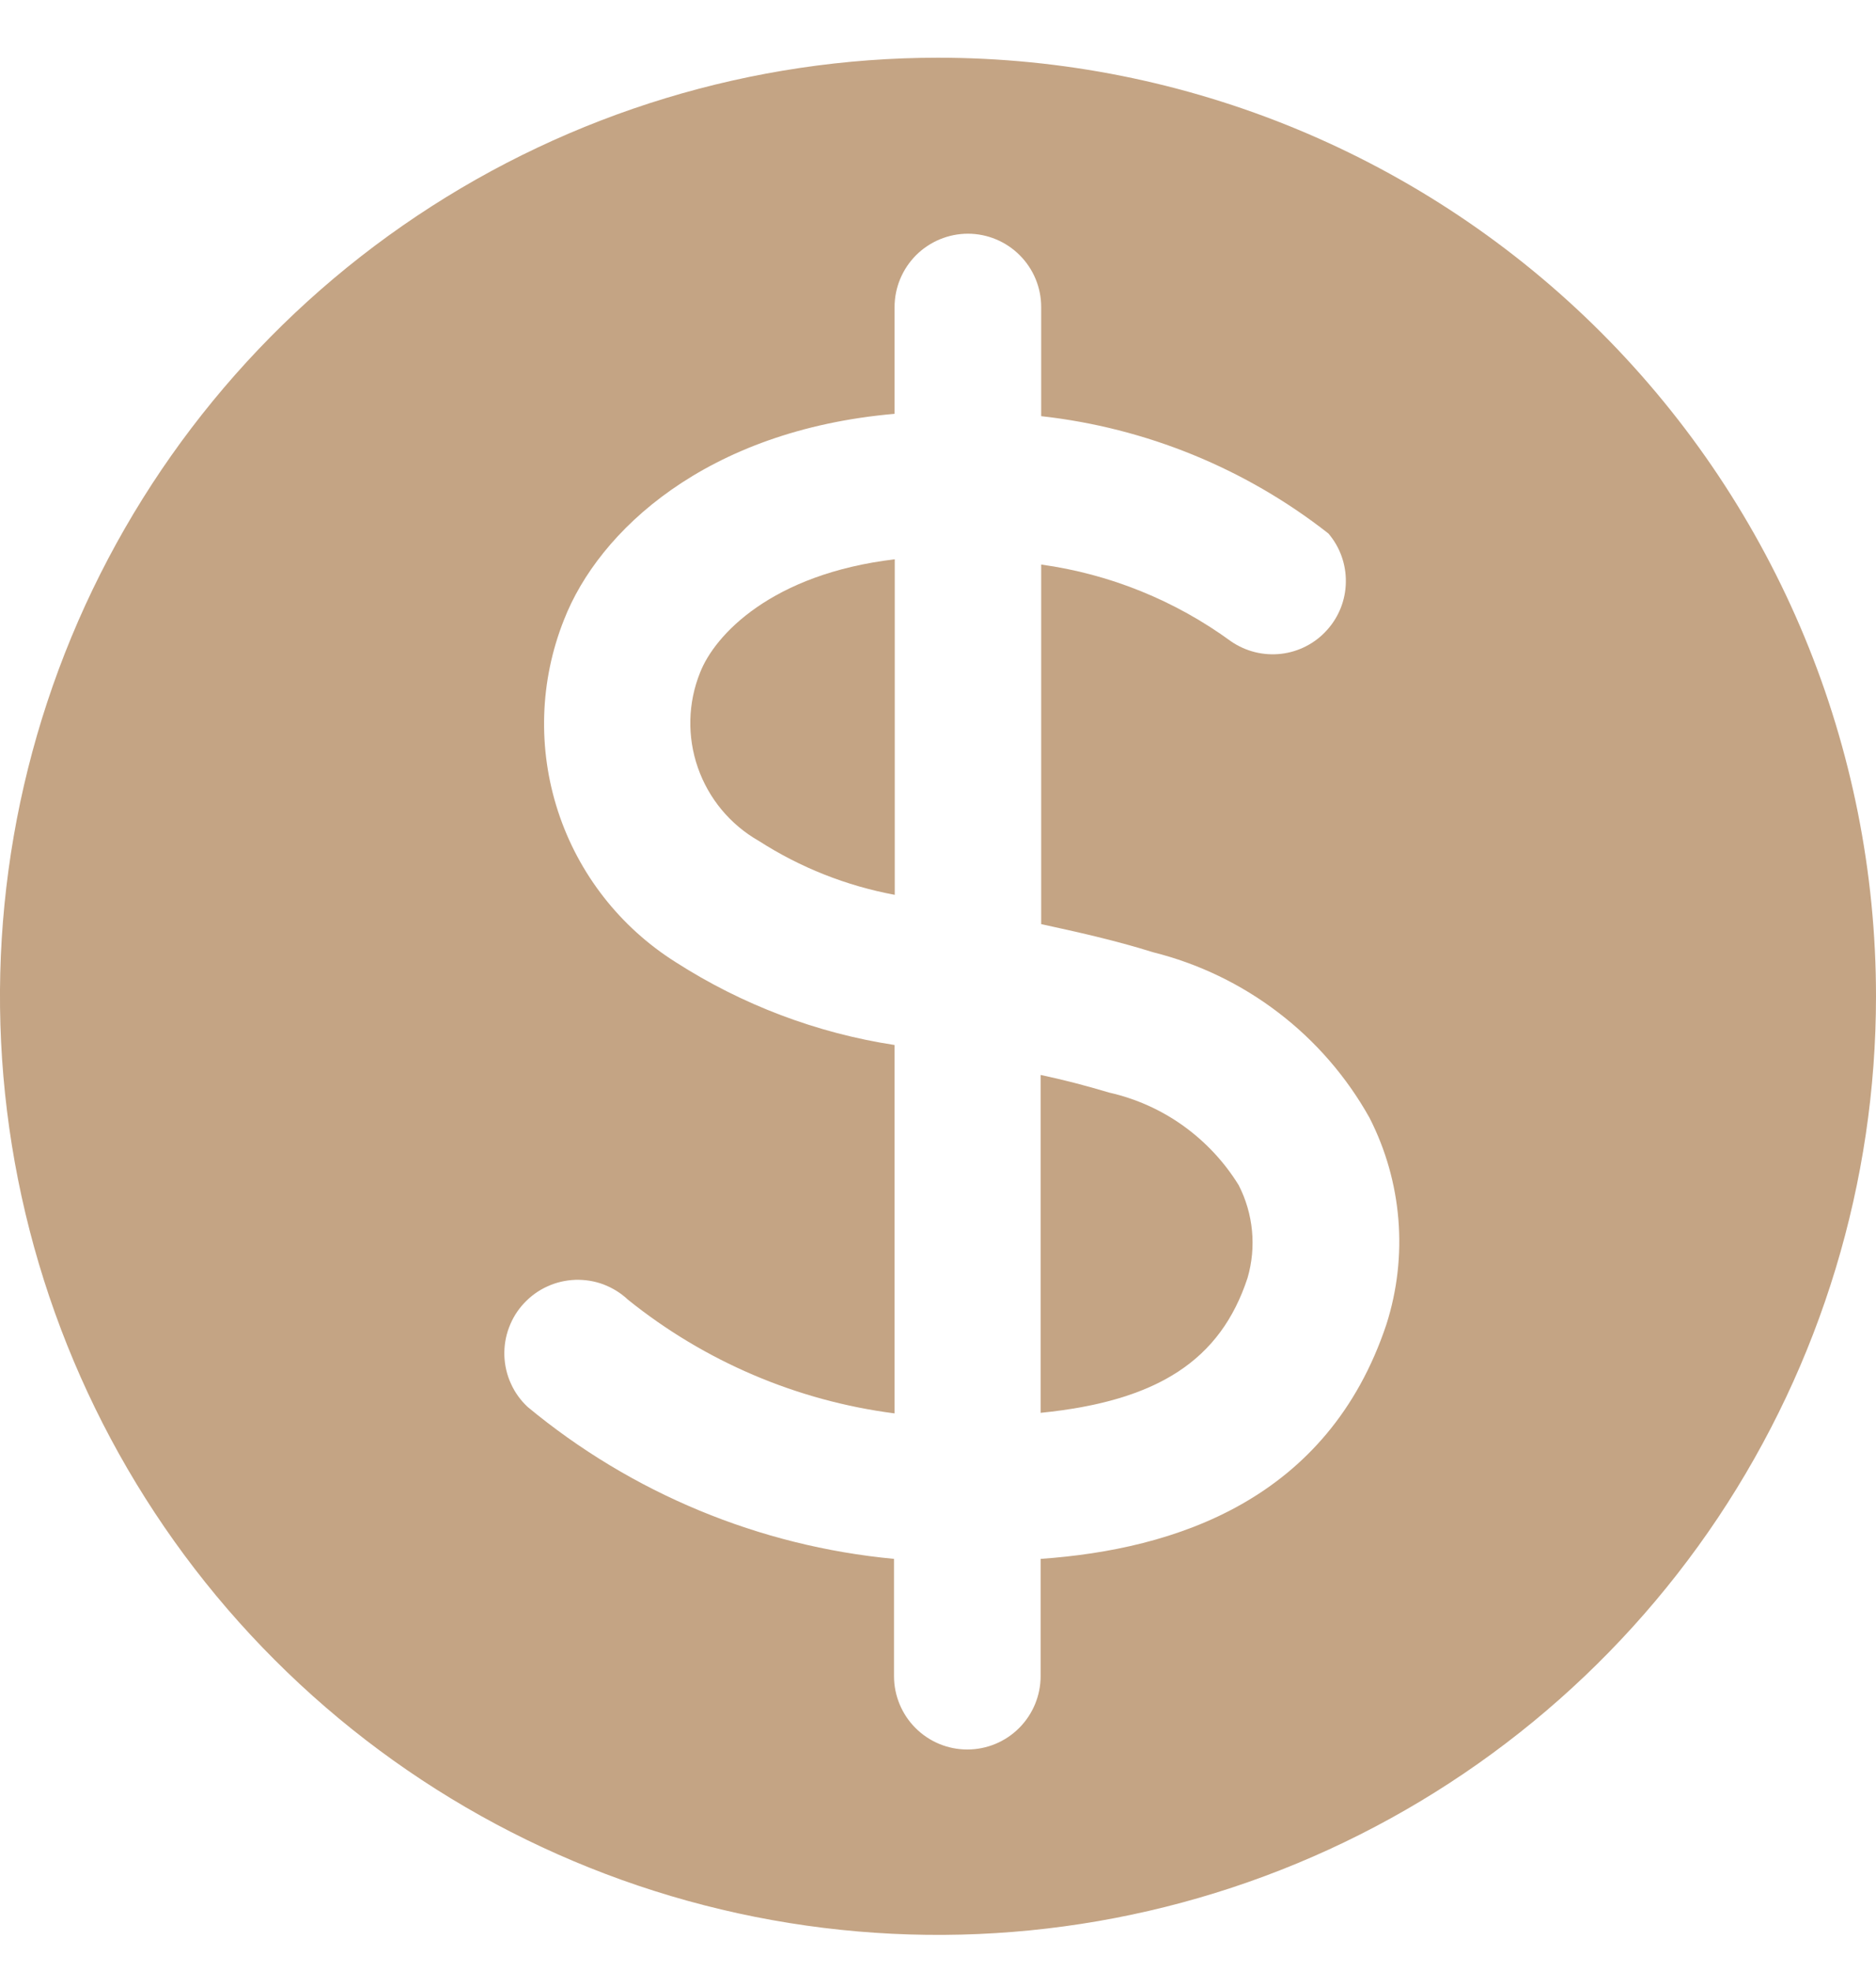 <svg width="20" height="21" viewBox="0 0 20 21" fill="none" xmlns="http://www.w3.org/2000/svg">
<path d="M10 0.615C8.022 0.615 6.089 1.202 4.444 2.301C2.8 3.399 1.518 4.961 0.761 6.788C0.004 8.616 -0.194 10.626 0.192 12.566C0.578 14.506 1.53 16.288 2.929 17.686C4.327 19.085 6.109 20.037 8.049 20.423C9.989 20.809 12 20.611 13.827 19.854C15.654 19.097 17.216 17.815 18.315 16.171C19.413 14.526 20 12.593 20 10.615C20 7.963 18.946 5.42 17.071 3.544C15.196 1.669 12.652 0.615 10 0.615ZM14.781 14.109C14.156 15.984 12.525 16.509 11.094 16.609V17.859C11.094 18.066 11.011 18.265 10.865 18.411C10.718 18.558 10.52 18.64 10.312 18.64C10.105 18.64 9.907 18.558 9.76 18.411C9.614 18.265 9.531 18.066 9.531 17.859V16.609C8.096 16.474 6.735 15.91 5.625 14.99C5.55 14.92 5.489 14.836 5.447 14.742C5.404 14.649 5.381 14.548 5.377 14.445C5.374 14.342 5.39 14.24 5.427 14.143C5.463 14.047 5.517 13.959 5.588 13.884C5.658 13.809 5.742 13.748 5.836 13.706C5.929 13.663 6.03 13.64 6.133 13.636C6.236 13.633 6.338 13.649 6.434 13.685C6.53 13.722 6.619 13.776 6.694 13.847C7.512 14.505 8.496 14.925 9.537 15.059V11.134C8.707 11.007 7.913 10.706 7.206 10.253C6.612 9.88 6.167 9.311 5.949 8.644C5.731 7.977 5.753 7.255 6.013 6.603C6.381 5.659 7.525 4.584 9.537 4.409V3.271C9.537 3.064 9.62 2.866 9.766 2.719C9.913 2.573 10.112 2.49 10.319 2.49C10.526 2.49 10.725 2.573 10.871 2.719C11.018 2.866 11.1 3.064 11.1 3.271V4.434C12.217 4.558 13.278 4.991 14.162 5.684C14.285 5.828 14.351 6.012 14.348 6.201C14.346 6.391 14.274 6.573 14.147 6.713C14.021 6.854 13.847 6.944 13.659 6.966C13.471 6.988 13.281 6.941 13.125 6.834C12.528 6.398 11.832 6.116 11.1 6.015V9.846C11.475 9.928 11.875 10.015 12.294 10.146C12.778 10.267 13.233 10.486 13.629 10.789C14.026 11.092 14.356 11.473 14.6 11.909C14.948 12.59 15.013 13.38 14.781 14.109Z" fill="#C4A484"/>
<path d="M11.825 11.641C11.575 11.566 11.331 11.503 11.094 11.453V15.053C12.344 14.928 13.012 14.491 13.3 13.616C13.396 13.287 13.362 12.933 13.206 12.628C13.053 12.38 12.852 12.165 12.615 11.995C12.378 11.825 12.109 11.705 11.825 11.641Z" fill="#C4A484"/>
<path d="M7.464 7.165C7.333 7.489 7.325 7.85 7.44 8.179C7.555 8.509 7.785 8.786 8.089 8.959C8.53 9.243 9.023 9.438 9.539 9.534V5.959C8.226 6.115 7.62 6.765 7.464 7.165Z" fill="#C4A484"/>
</svg>
